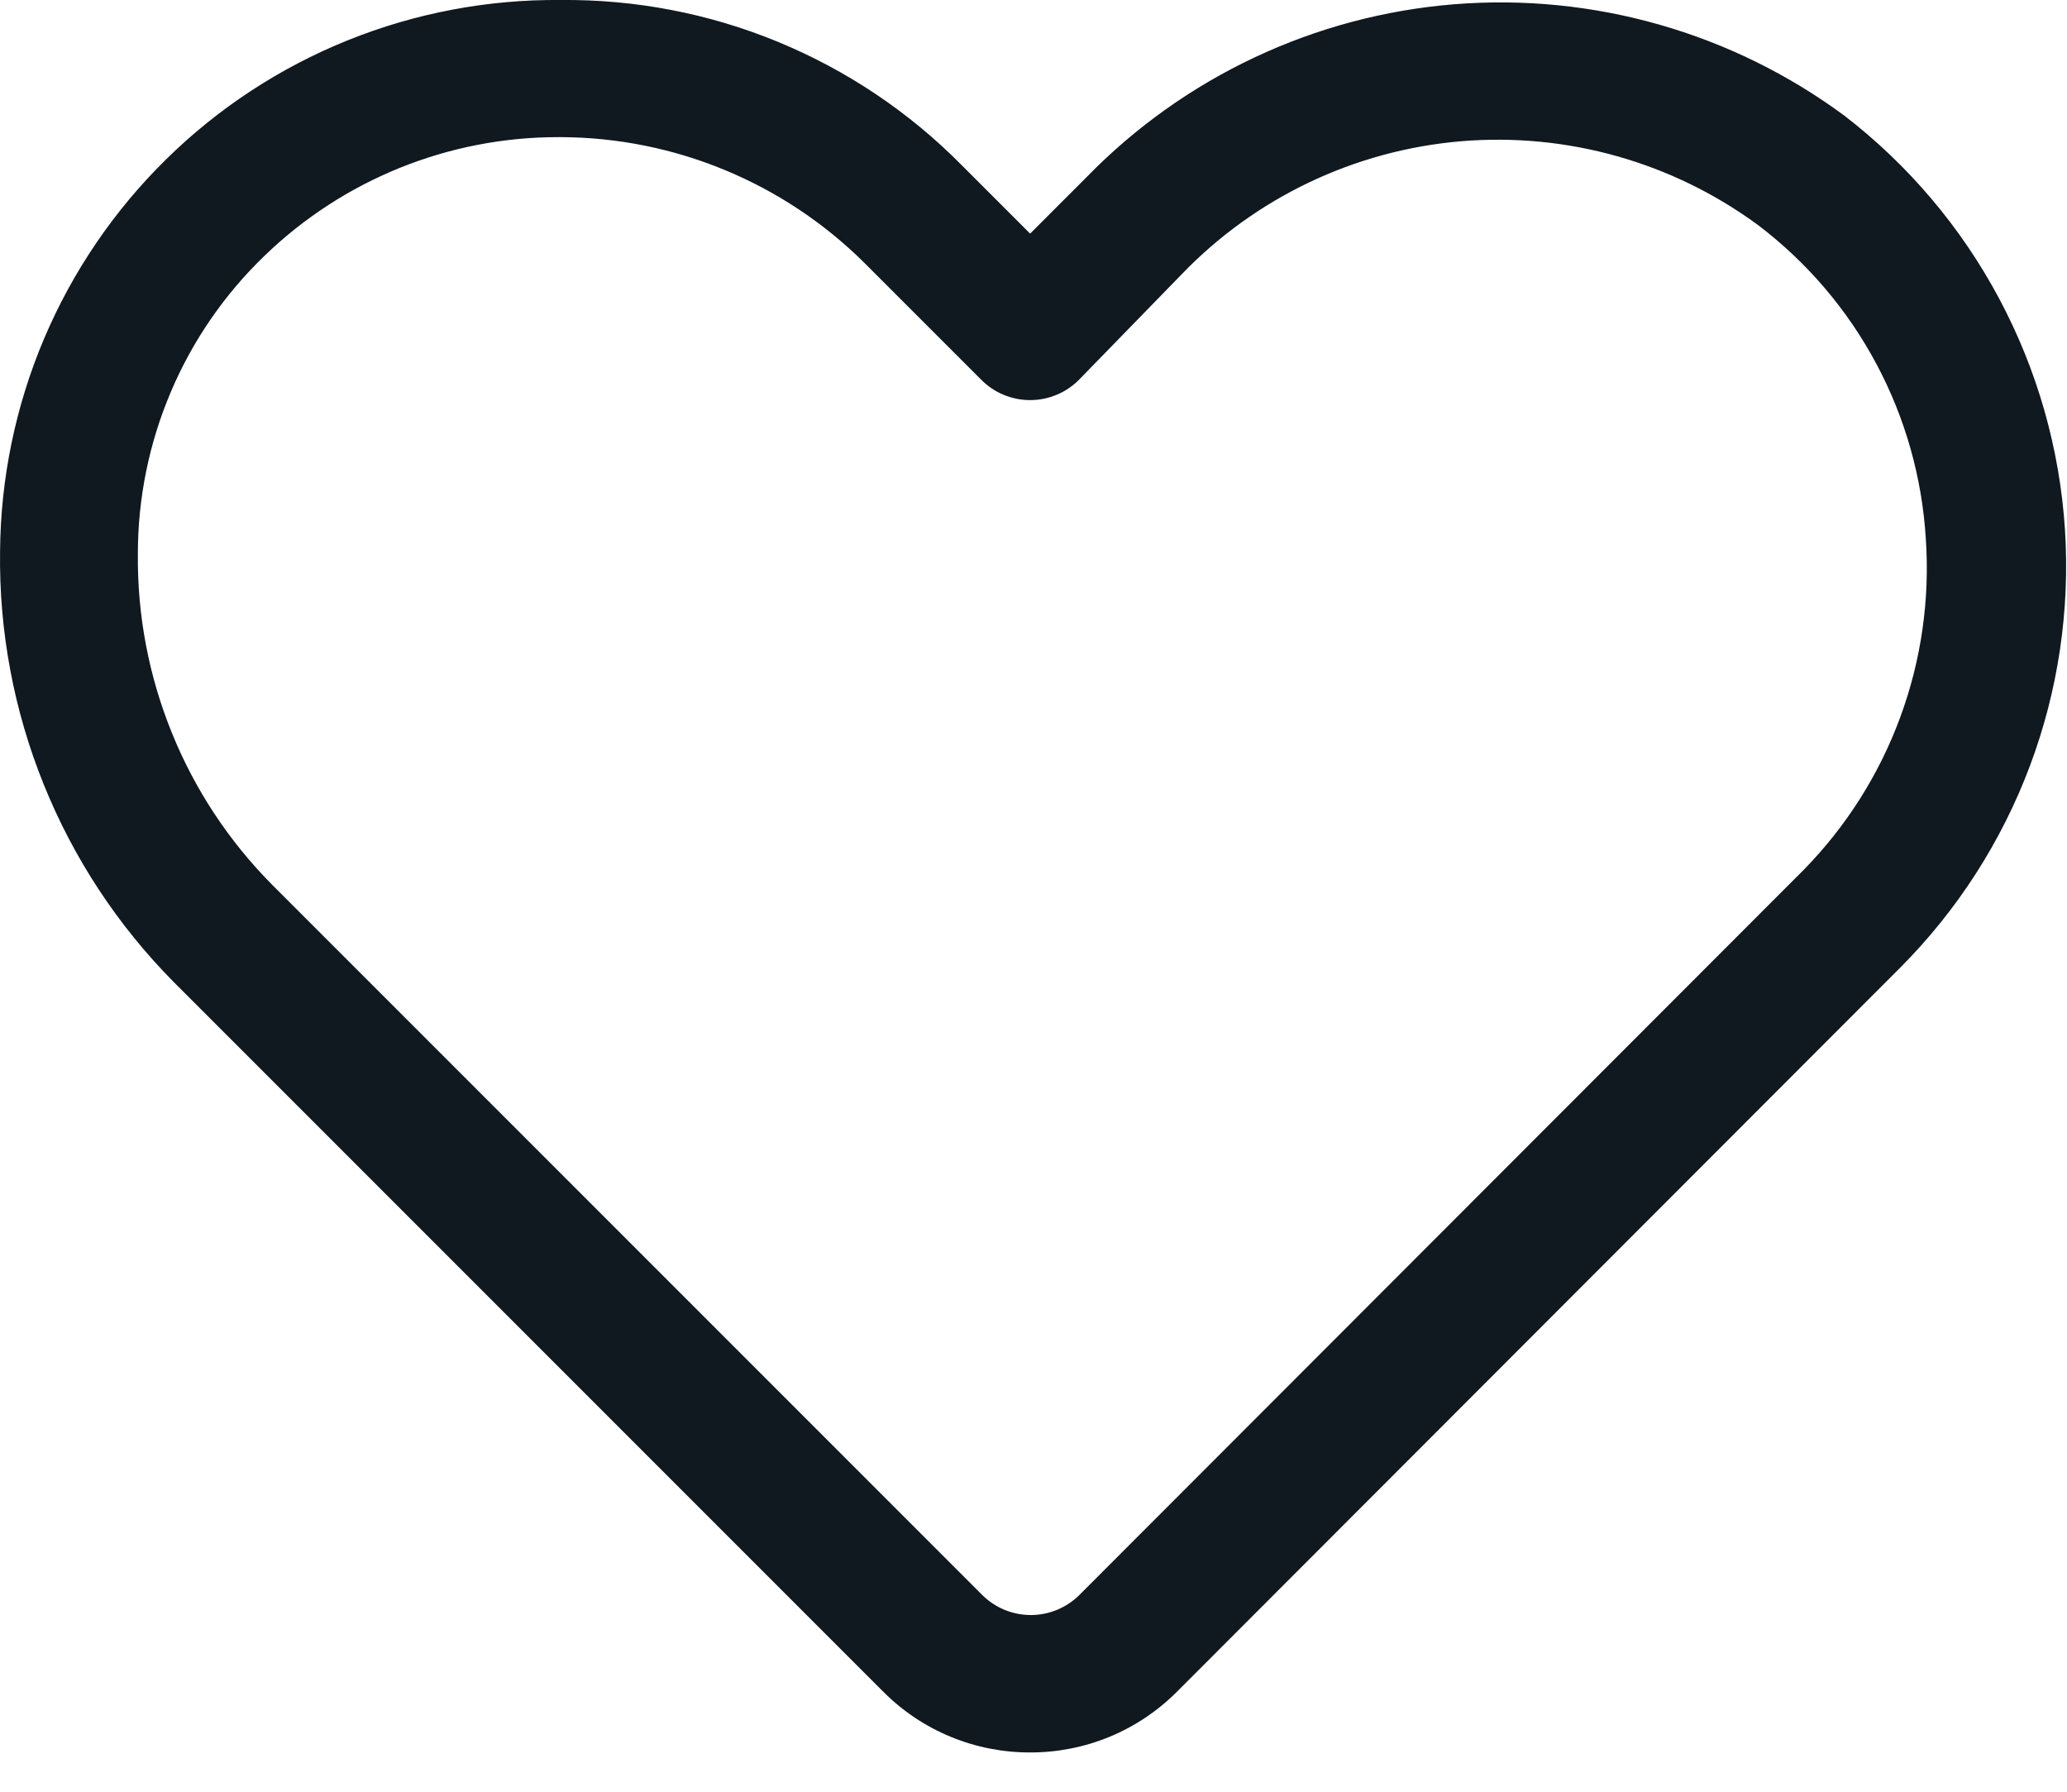 <svg width="30" height="26" viewBox="0 0 30 26" fill="none" xmlns="http://www.w3.org/2000/svg">
<path d="M14.951 25.43C14.555 25.431 14.164 25.354 13.798 25.203C13.432 25.052 13.1 24.83 12.821 24.55L2.521 14.25C1.707 13.428 1.065 12.452 0.633 11.379C0.2 10.306 -0.015 9.157 0.001 8C0.009 6.94 0.226 5.892 0.639 4.916C1.053 3.94 1.655 3.055 2.411 2.312C3.167 1.568 4.062 0.982 5.046 0.585C6.029 0.189 7.081 -0.01 8.141 0C9.22 -0.01 10.29 0.195 11.288 0.606C12.286 1.017 13.192 1.623 13.951 2.39L14.951 3.39L15.771 2.57C17.187 1.117 19.081 0.226 21.104 0.062C23.126 -0.101 25.14 0.474 26.771 1.68C27.699 2.395 28.465 3.3 29.016 4.334C29.568 5.368 29.893 6.508 29.97 7.677C30.046 8.847 29.873 10.019 29.461 11.116C29.049 12.213 28.408 13.21 27.581 14.04L17.081 24.55C16.801 24.83 16.469 25.052 16.104 25.203C15.738 25.354 15.346 25.431 14.951 25.43ZM8.101 1.99C6.511 1.989 4.984 2.606 3.841 3.71C3.258 4.271 2.795 4.943 2.479 5.688C2.163 6.432 2 7.232 2.001 8.04C1.992 8.93 2.16 9.812 2.495 10.636C2.829 11.46 3.324 12.209 3.951 12.84L14.251 23.14C14.344 23.234 14.454 23.308 14.576 23.359C14.698 23.41 14.829 23.436 14.961 23.436C15.093 23.436 15.223 23.41 15.345 23.359C15.467 23.308 15.578 23.234 15.671 23.14L26.181 12.62C26.798 11.99 27.274 11.237 27.579 10.41C27.884 9.583 28.011 8.7 27.951 7.82C27.897 6.932 27.653 6.065 27.233 5.28C26.814 4.494 26.23 3.809 25.521 3.27C24.277 2.353 22.742 1.92 21.202 2.05C19.662 2.181 18.222 2.867 17.151 3.98L15.661 5.51C15.568 5.604 15.457 5.679 15.335 5.729C15.213 5.78 15.083 5.806 14.951 5.806C14.819 5.806 14.688 5.78 14.566 5.729C14.444 5.679 14.334 5.604 14.241 5.51L12.541 3.81C11.37 2.65 9.79 1.996 8.141 1.99H8.101Z" fill="#101820"/>
</svg>

